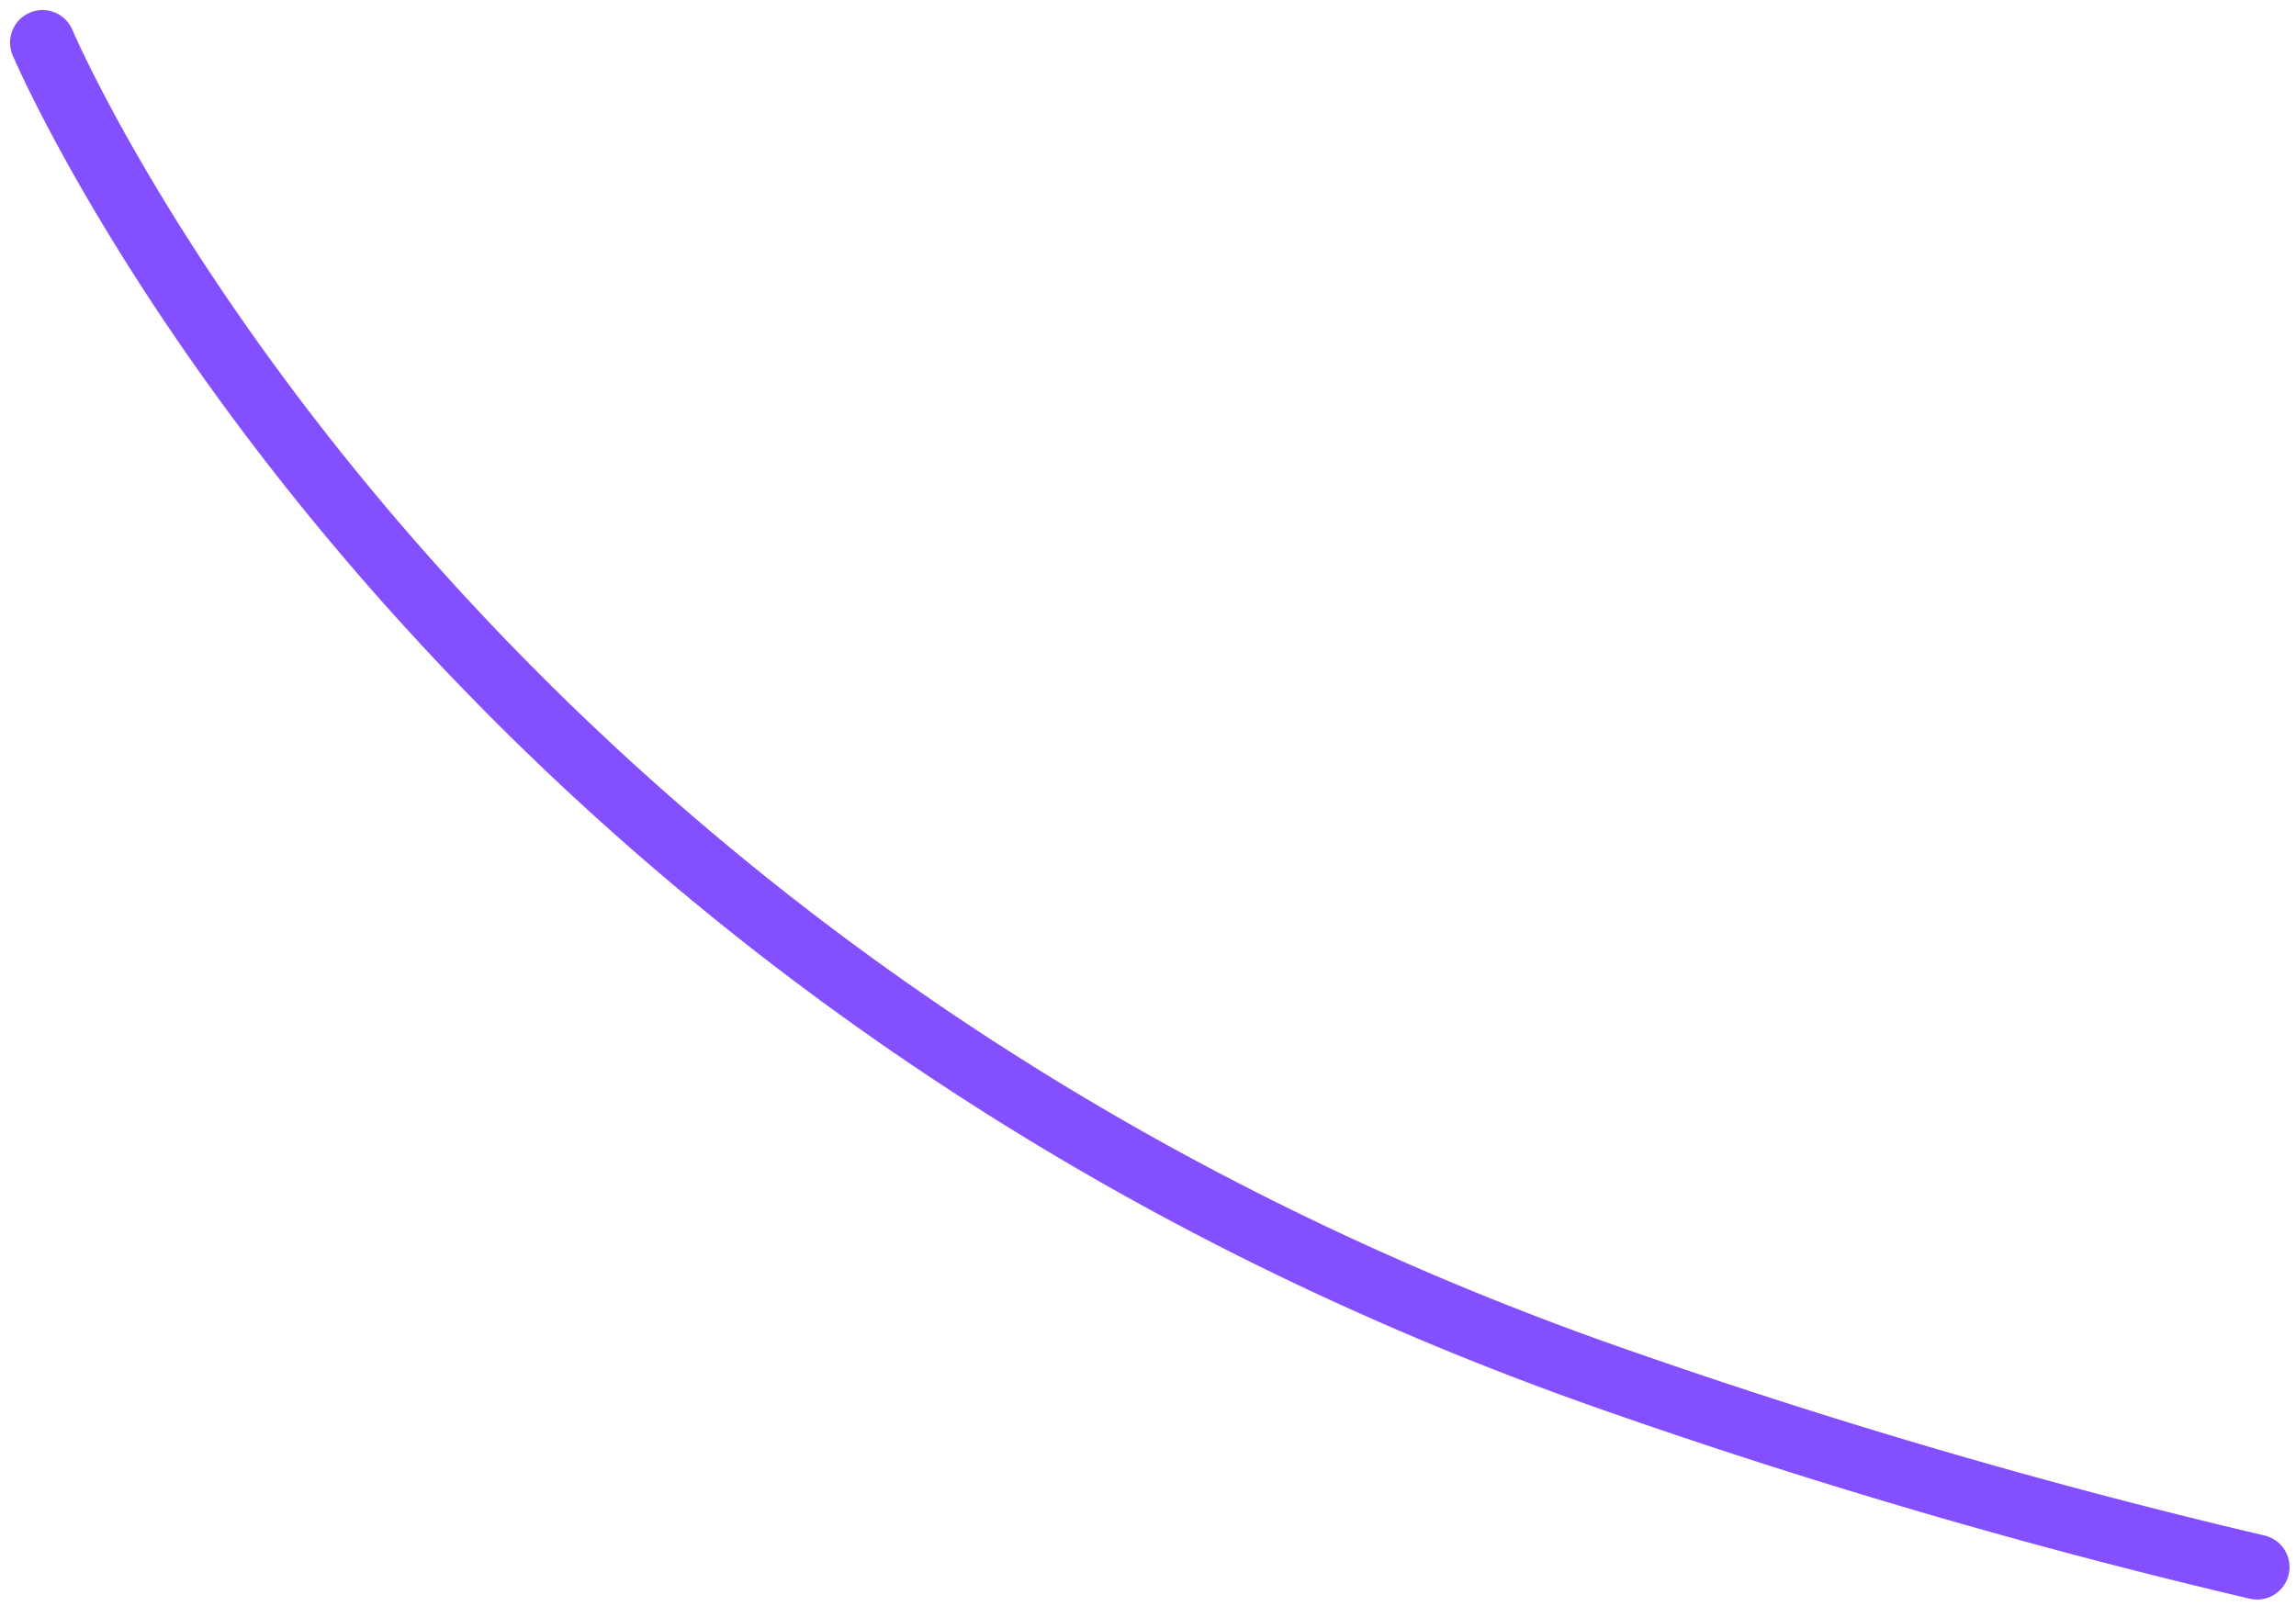 <svg xmlns="http://www.w3.org/2000/svg" width="70.742" height="49.491" viewBox="0 0 70.742 49.491">
  <path id="Path_101515" data-name="Path 101515" d="M-4115.029,7224.591a194.109,194.109,0,0,1-19.47-5.664c-36.646-12.646-48.763-41.318-48.763-41.318" transform="translate(4184.572 -7176.299)" fill="none" stroke="#8450ff" stroke-linecap="round" stroke-width="2"/>
</svg>
